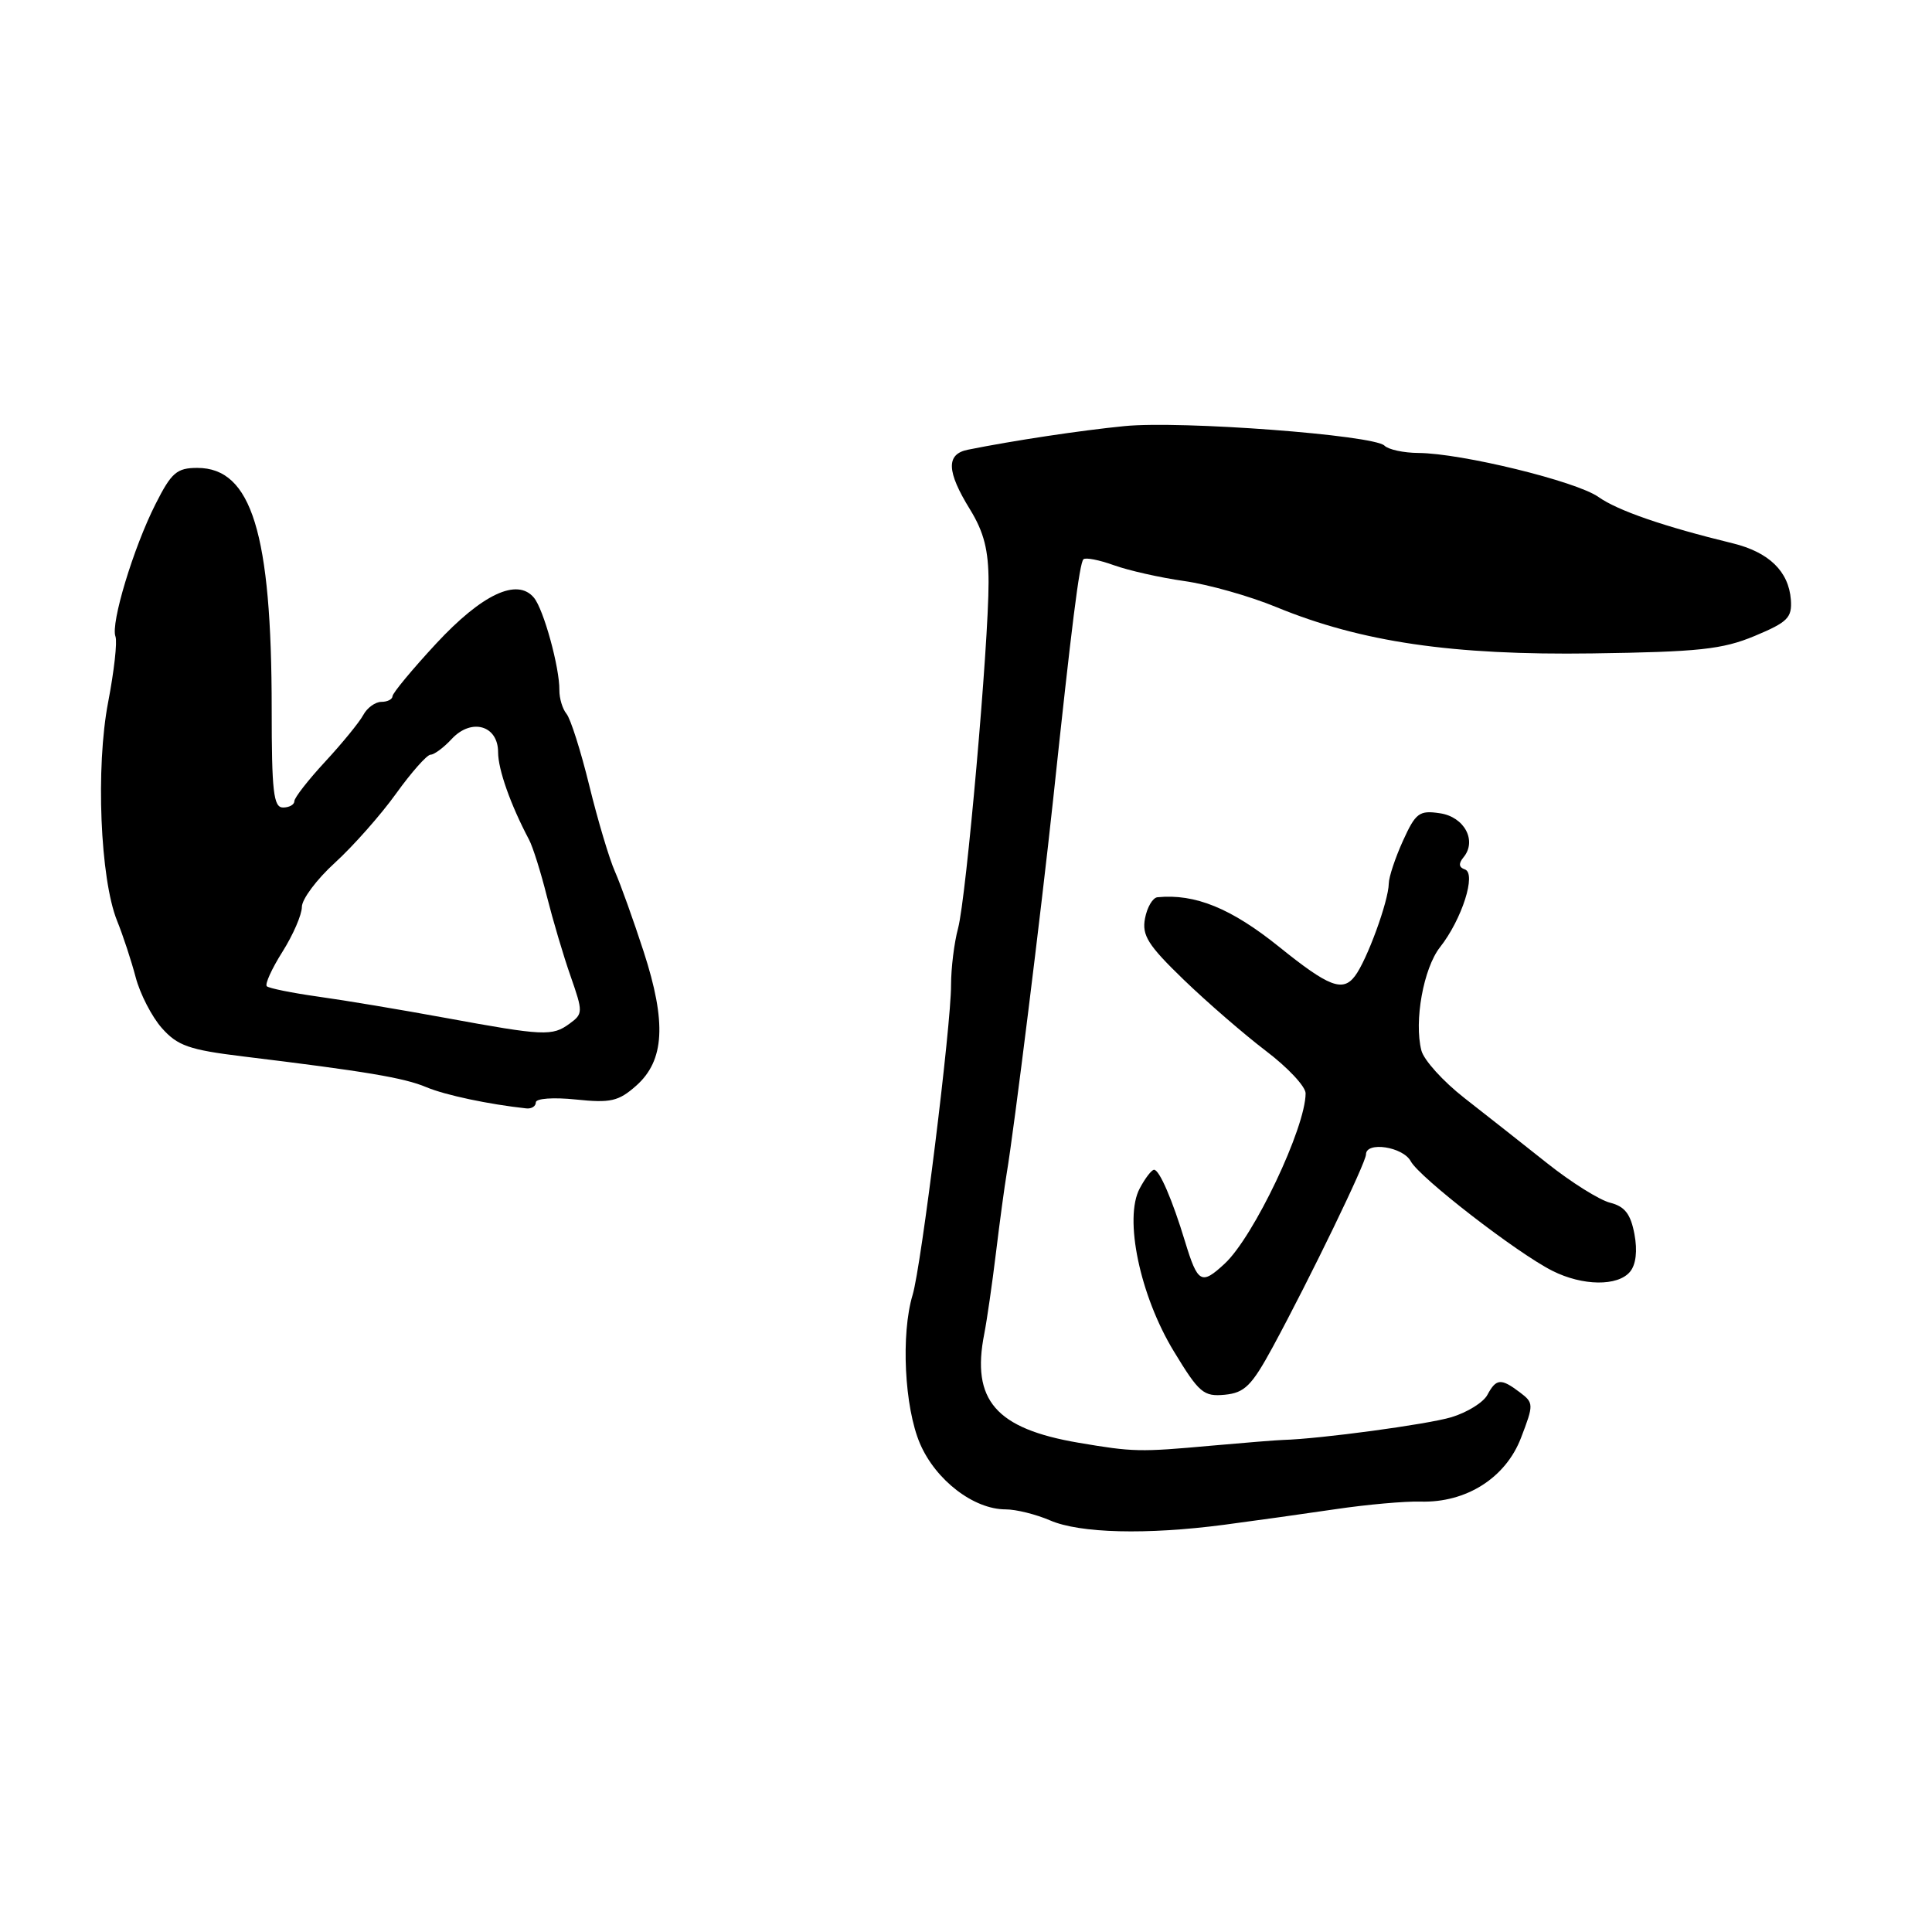<?xml version="1.0" encoding="UTF-8" standalone="no"?>
<!DOCTYPE svg PUBLIC "-//W3C//DTD SVG 1.1//EN" "http://www.w3.org/Graphics/SVG/1.1/DTD/svg11.dtd" >
<svg xmlns="http://www.w3.org/2000/svg" xmlns:xlink="http://www.w3.org/1999/xlink" version="1.1" viewBox="0 0 256 256">
 <g >
 <path fill="currentColor"
d=" M 162.21 202.04 C 166.22 201.51 172.88 200.58 177.00 199.97 C 181.12 199.36 186.17 198.91 188.21 198.97 C 194.29 199.15 199.52 195.82 201.55 190.50 C 203.24 186.09 203.23 185.89 201.40 184.50 C 198.89 182.60 198.26 182.65 197.09 184.82 C 196.56 185.83 194.40 187.16 192.31 187.79 C 189.08 188.75 174.93 190.66 170.00 190.80 C 169.18 190.82 164.90 191.17 160.50 191.56 C 151.01 192.42 150.15 192.40 142.91 191.17 C 131.94 189.30 128.68 185.53 130.42 176.74 C 130.77 174.96 131.47 170.12 131.97 166.00 C 132.47 161.88 133.11 157.15 133.39 155.50 C 134.35 149.84 137.99 120.50 139.54 106.00 C 142.01 82.77 143.03 74.63 143.56 74.11 C 143.83 73.84 145.64 74.19 147.58 74.89 C 149.52 75.59 153.72 76.54 156.91 76.99 C 160.11 77.44 165.60 78.99 169.11 80.44 C 180.40 85.08 192.45 86.84 211.00 86.58 C 225.11 86.38 228.22 86.05 232.50 84.27 C 236.88 82.44 237.47 81.85 237.30 79.47 C 237.01 75.70 234.40 73.17 229.59 71.99 C 220.47 69.77 214.36 67.66 211.80 65.85 C 208.86 63.77 193.67 60.06 187.95 60.02 C 186.00 60.01 183.97 59.57 183.45 59.05 C 182.03 57.64 156.50 55.72 149.01 56.46 C 143.15 57.04 134.31 58.37 128.25 59.59 C 125.34 60.17 125.42 62.46 128.53 67.50 C 130.38 70.51 130.99 72.90 130.99 77.16 C 131.00 85.38 128.04 118.90 126.95 123.00 C 126.43 124.92 126.02 128.30 126.02 130.50 C 126.03 135.90 122.08 167.73 120.93 171.57 C 119.36 176.78 119.84 186.46 121.90 191.28 C 123.98 196.13 129.02 200.00 133.25 200.00 C 134.64 200.00 137.28 200.66 139.14 201.46 C 143.07 203.17 151.95 203.39 162.21 202.04 Z  M 168.64 178.50 C 173.60 169.34 181.00 154.06 181.00 152.97 C 181.00 151.21 185.90 151.95 186.93 153.87 C 188.09 156.03 201.01 166.03 205.70 168.39 C 209.71 170.41 214.37 170.46 215.99 168.51 C 216.77 167.57 216.99 165.74 216.57 163.52 C 216.07 160.86 215.29 159.86 213.36 159.37 C 211.95 159.02 208.18 156.66 204.99 154.12 C 201.79 151.58 196.87 147.70 194.05 145.50 C 191.23 143.30 188.66 140.46 188.34 139.19 C 187.35 135.31 188.62 128.30 190.81 125.51 C 193.72 121.82 195.66 115.72 194.10 115.20 C 193.30 114.93 193.24 114.42 193.92 113.60 C 195.74 111.41 194.04 108.23 190.79 107.76 C 188.06 107.35 187.58 107.71 185.90 111.41 C 184.88 113.66 184.03 116.21 184.02 117.07 C 183.99 119.40 181.13 127.23 179.54 129.33 C 177.92 131.48 176.08 130.77 169.50 125.47 C 163.14 120.35 158.36 118.40 153.37 118.89 C 152.74 118.95 152.00 120.21 151.72 121.69 C 151.29 123.94 152.11 125.24 156.85 129.82 C 159.96 132.82 164.86 137.06 167.75 139.26 C 170.64 141.45 173.00 143.97 173.00 144.87 C 173.00 149.41 166.13 163.87 162.28 167.44 C 159.19 170.31 158.71 170.05 157.02 164.50 C 155.35 158.99 153.63 155.00 152.92 155.00 C 152.60 155.00 151.74 156.11 151.02 157.47 C 148.90 161.42 151.05 171.68 155.54 179.06 C 158.89 184.58 159.48 185.08 162.30 184.81 C 164.93 184.55 165.86 183.61 168.64 178.50 Z  M 71.00 146.07 C 71.00 145.55 73.32 145.38 76.30 145.69 C 80.91 146.17 81.96 145.93 84.29 143.87 C 88.06 140.53 88.34 135.50 85.29 126.10 C 83.93 121.92 82.22 117.15 81.49 115.50 C 80.75 113.85 79.22 108.73 78.09 104.12 C 76.96 99.51 75.60 95.22 75.06 94.58 C 74.53 93.93 74.11 92.53 74.12 91.45 C 74.16 88.48 72.04 80.75 70.75 79.20 C 68.54 76.54 63.90 78.71 57.81 85.26 C 54.63 88.69 52.02 91.84 52.01 92.25 C 52.00 92.66 51.34 93.00 50.54 93.00 C 49.73 93.00 48.64 93.79 48.13 94.75 C 47.61 95.71 45.34 98.49 43.09 100.92 C 40.84 103.35 39.00 105.71 39.00 106.17 C 39.00 106.62 38.33 107.00 37.50 107.00 C 36.24 107.00 36.00 104.88 36.00 93.94 C 36.00 70.65 33.33 62.00 26.15 62.00 C 23.43 62.00 22.72 62.61 20.61 66.79 C 17.69 72.55 14.64 82.62 15.30 84.34 C 15.56 85.02 15.12 88.93 14.33 93.04 C 12.67 101.65 13.27 116.44 15.51 122.00 C 16.29 123.92 17.40 127.30 17.98 129.50 C 18.56 131.70 20.12 134.73 21.45 136.23 C 23.53 138.57 25.06 139.11 32.19 139.98 C 48.47 141.96 53.54 142.81 56.50 144.06 C 59.03 145.12 64.77 146.33 69.75 146.87 C 70.44 146.94 71.00 146.58 71.00 146.07 Z  M 59.00 134.87 C 53.22 133.81 45.65 132.54 42.17 132.06 C 38.69 131.57 35.62 130.95 35.35 130.68 C 35.08 130.41 36.01 128.36 37.43 126.11 C 38.84 123.87 40.00 121.20 40.00 120.17 C 40.00 119.15 41.97 116.51 44.38 114.32 C 46.79 112.12 50.44 108.00 52.48 105.16 C 54.52 102.32 56.58 100.00 57.05 100.00 C 57.53 100.00 58.80 99.06 59.87 97.90 C 62.48 95.11 66.00 96.12 66.00 99.67 C 66.00 101.96 67.65 106.63 70.10 111.26 C 70.61 112.22 71.67 115.60 72.46 118.76 C 73.26 121.92 74.67 126.70 75.62 129.39 C 77.26 134.09 77.26 134.34 75.47 135.64 C 73.18 137.32 72.08 137.27 59.00 134.87 Z "/>
</g>
</svg>